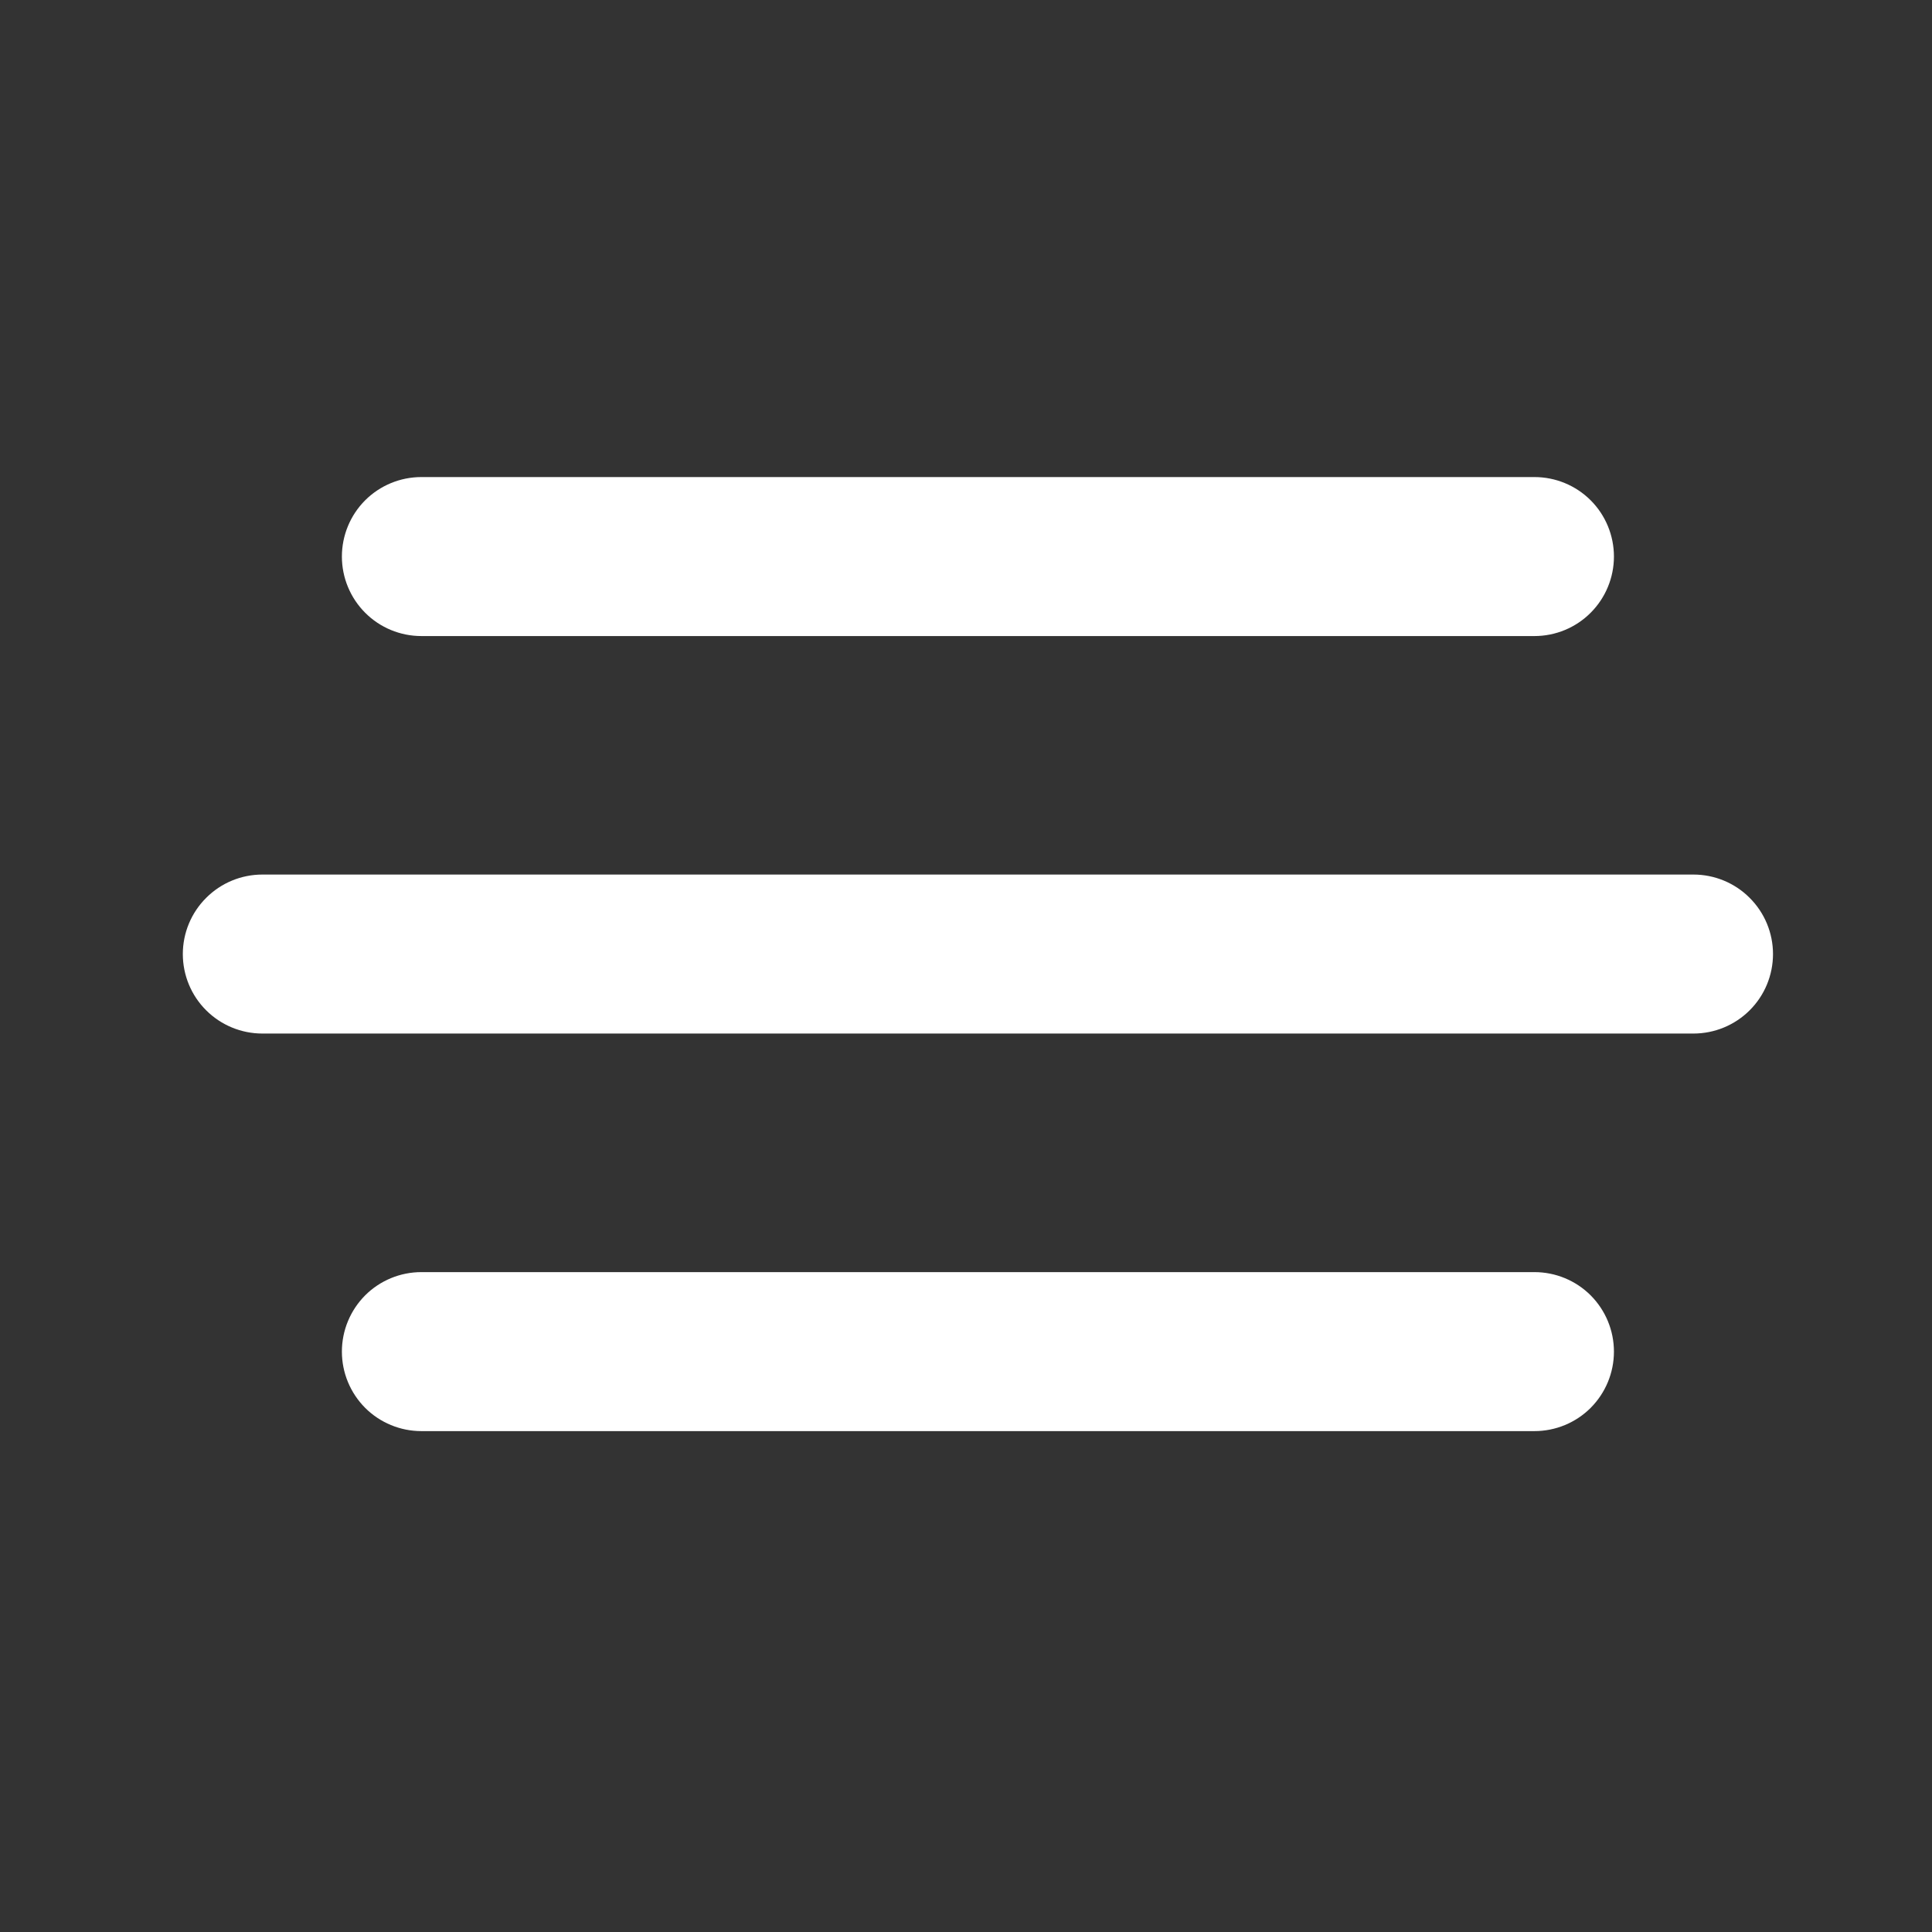 <svg width="27" height="27" viewBox="0 0 27 27" fill="none" xmlns="http://www.w3.org/2000/svg">
<rect x="0" y="0" width="27" height="27" fill="#333333" stroke="none"/>
<path d="M5.889 8.889H21.444C21.739 8.889 22.022 8.772 22.23 8.563C22.438 8.355 22.555 8.072 22.555 7.778C22.555 7.483 22.438 7.2 22.23 6.992C22.022 6.784 21.739 6.667 21.444 6.667H5.889C5.594 6.667 5.311 6.784 5.103 6.992C4.895 7.2 4.778 7.483 4.778 7.778C4.778 8.072 4.895 8.355 5.103 8.563C5.311 8.772 5.594 8.889 5.889 8.889ZM23.666 12.222H3.667C3.372 12.222 3.089 12.339 2.881 12.548C2.672 12.756 2.555 13.039 2.555 13.333C2.555 13.628 2.672 13.911 2.881 14.119C3.089 14.327 3.372 14.444 3.667 14.444H23.666C23.961 14.444 24.244 14.327 24.452 14.119C24.661 13.911 24.778 13.628 24.778 13.333C24.778 13.039 24.661 12.756 24.452 12.548C24.244 12.339 23.961 12.222 23.666 12.222ZM21.444 17.778H5.889C5.594 17.778 5.311 17.895 5.103 18.103C4.895 18.312 4.778 18.594 4.778 18.889C4.778 19.184 4.895 19.466 5.103 19.675C5.311 19.883 5.594 20 5.889 20H21.444C21.739 20 22.022 19.883 22.23 19.675C22.438 19.466 22.555 19.184 22.555 18.889C22.555 18.594 22.438 18.312 22.23 18.103C22.022 17.895 21.739 17.778 21.444 17.778Z" fill="white"/>
</svg>
